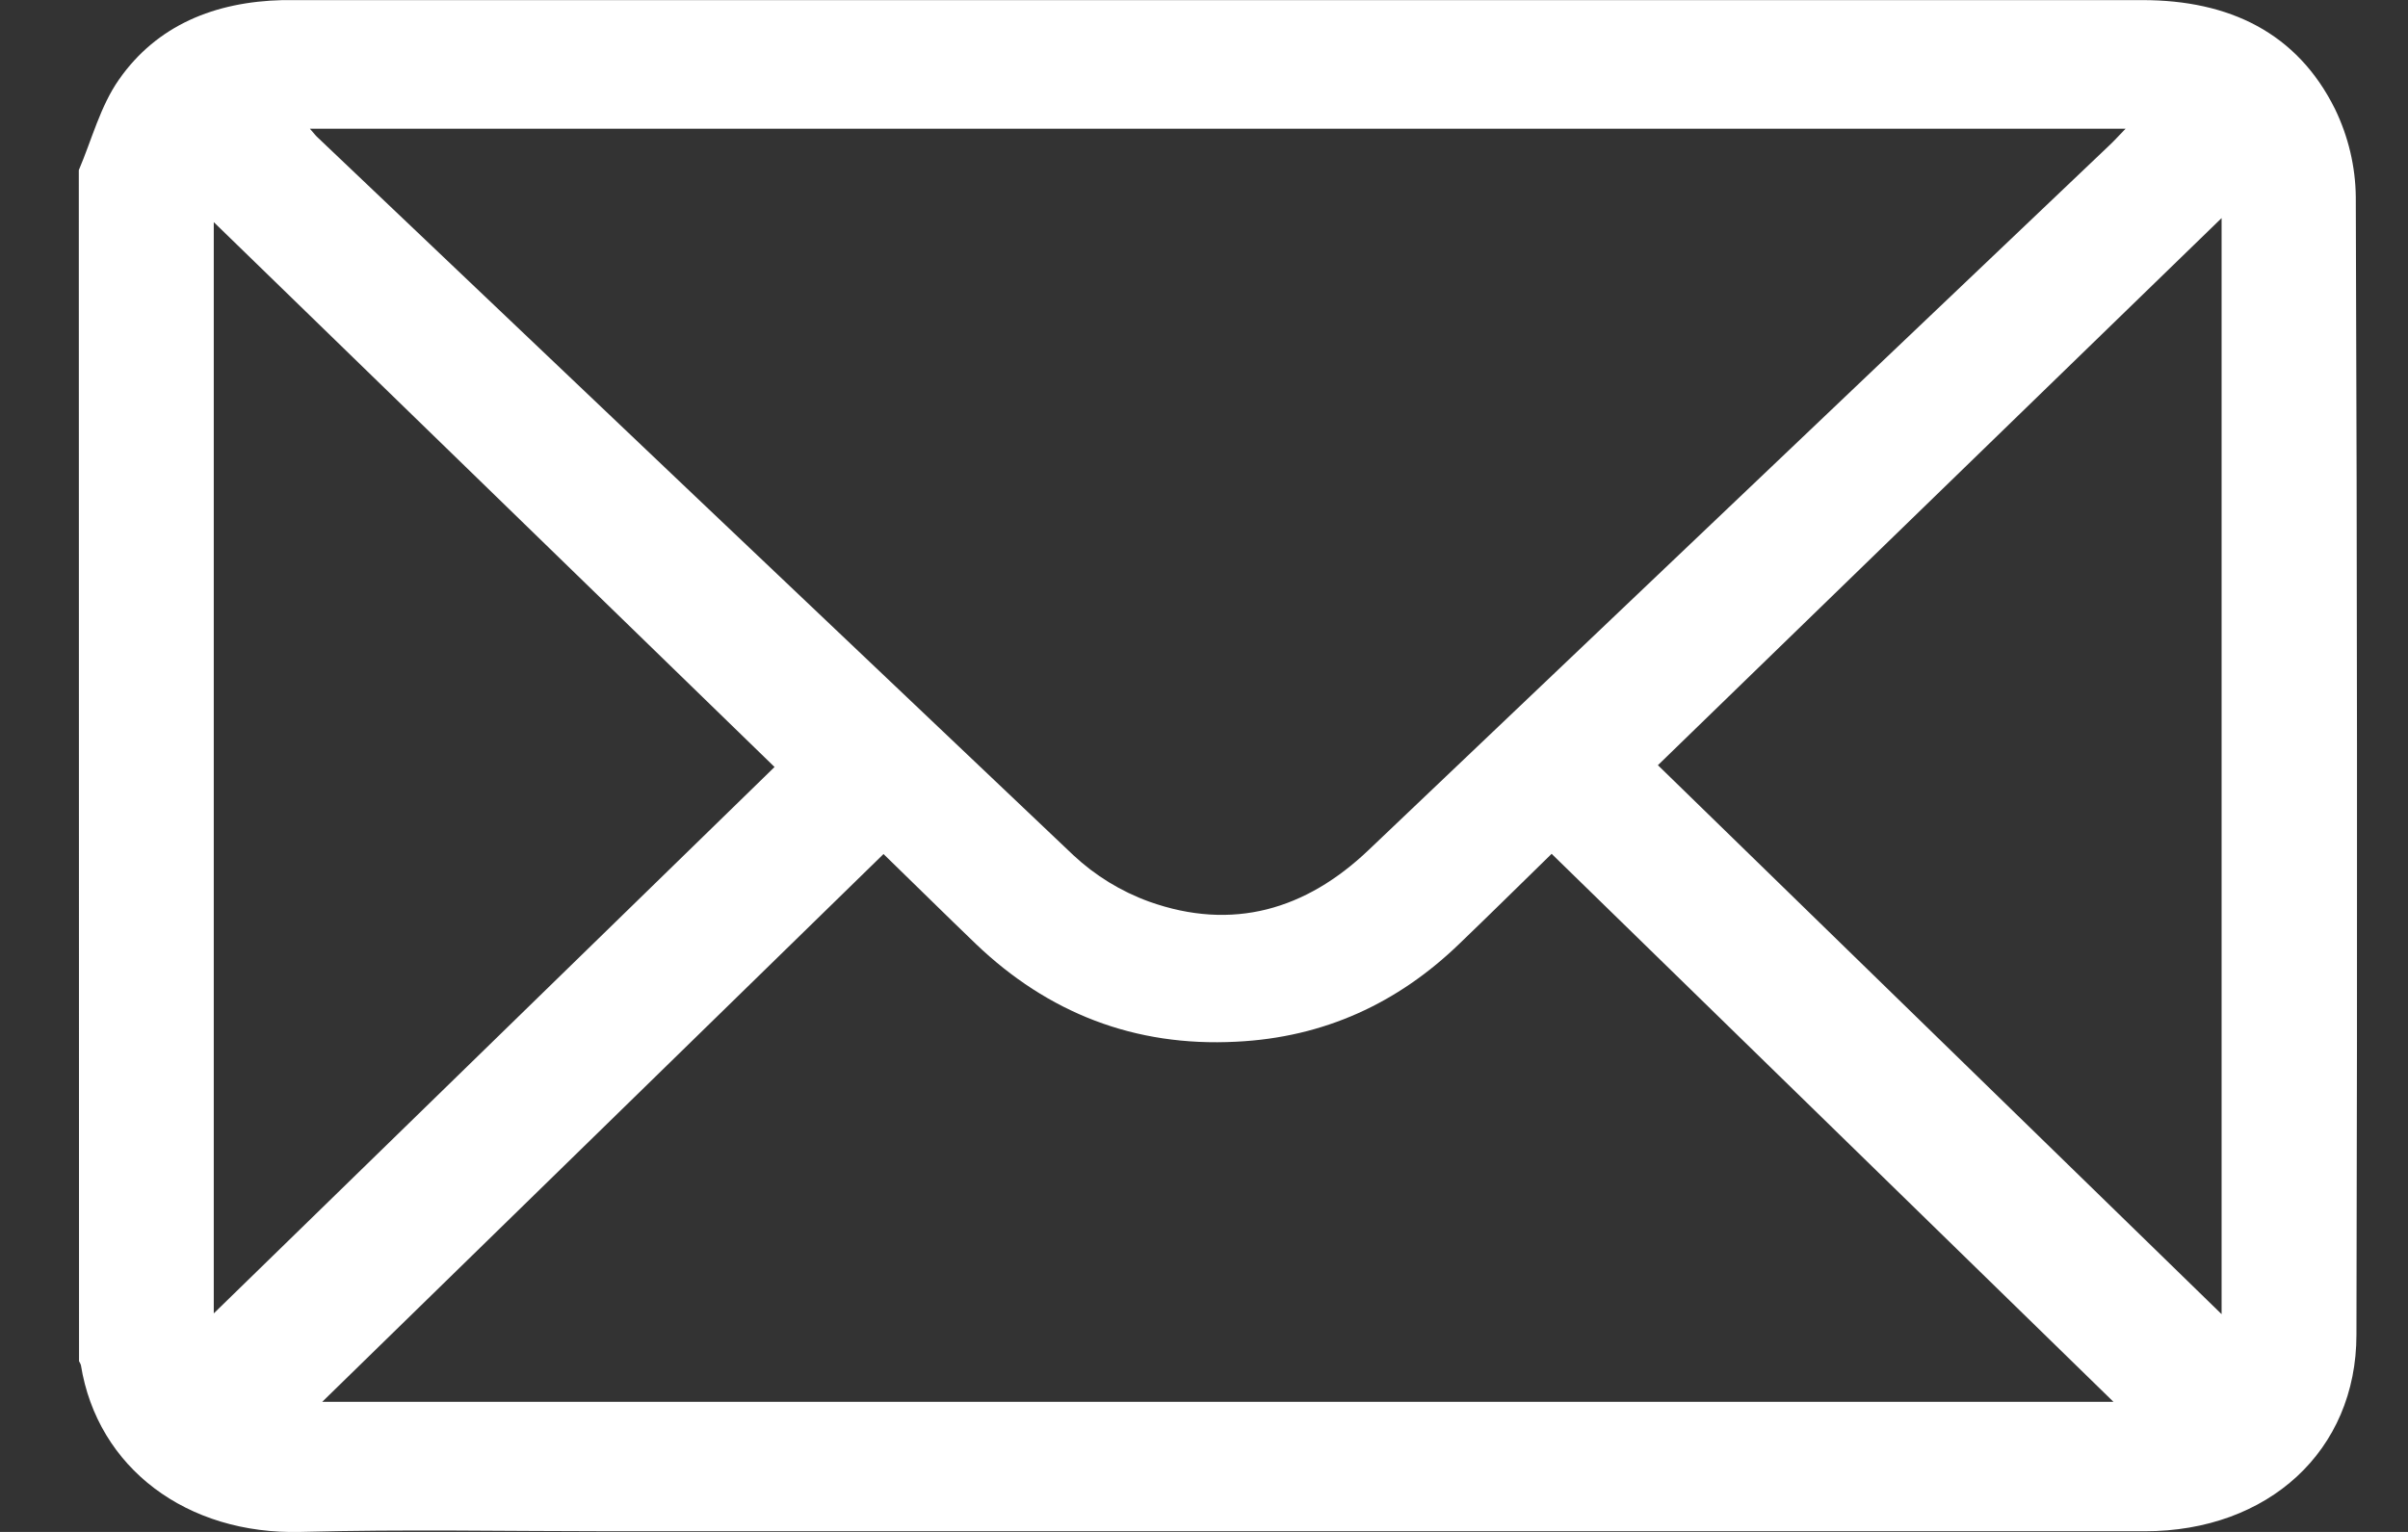 <svg width="22" height="14" viewBox="0 0 22 14" fill="none" xmlns="http://www.w3.org/2000/svg">
<rect x="0" y="0" width="22" height="14" fill="#333333" stroke="none"/>
<g clip-path="url(#clip0_1_5928)">
<path d="M0.72 1.555C0.839 1.276 0.916 0.971 1.087 0.727C1.434 0.23 1.963 0.016 2.582 0.001C2.616 0.001 2.65 0.001 2.684 0.001H19.573C20.367 0.001 20.987 0.299 21.333 0.996C21.455 1.248 21.52 1.522 21.523 1.799C21.536 5.265 21.538 8.731 21.529 12.197C21.529 13.258 20.724 13.994 19.595 13.994C14.927 13.994 10.26 13.994 5.592 13.994C4.644 13.994 3.694 13.975 2.747 14C1.707 14.027 0.89 13.416 0.739 12.475C0.735 12.463 0.729 12.451 0.722 12.44L0.72 1.555ZM2.831 1.176C2.868 1.218 2.882 1.238 2.902 1.256C5.202 3.445 7.504 5.631 9.807 7.816C10.005 8.001 10.24 8.146 10.499 8.24C11.262 8.512 11.931 8.313 12.501 7.771C14.757 5.624 17.014 3.477 19.27 1.33C19.316 1.287 19.358 1.24 19.42 1.176H2.831ZM2.944 12.811H19.309L14.176 7.803C13.88 8.092 13.608 8.361 13.332 8.626C12.772 9.167 12.097 9.481 11.296 9.52C10.364 9.569 9.573 9.255 8.916 8.627C8.64 8.362 8.368 8.092 8.072 7.805L2.944 12.811ZM7.076 7.009L1.953 2.03V12.003C3.696 10.303 5.414 8.631 7.076 7.01V7.009ZM20.297 12.01V1.993L15.147 6.993L20.297 12.01Z" fill="white"/>
</g>
<defs>
<clipPath id="clip0_1_5928">
<rect width="20.814" height="14" fill="white" transform="translate(0.72)"/>
</clipPath>
</defs>
</svg>
